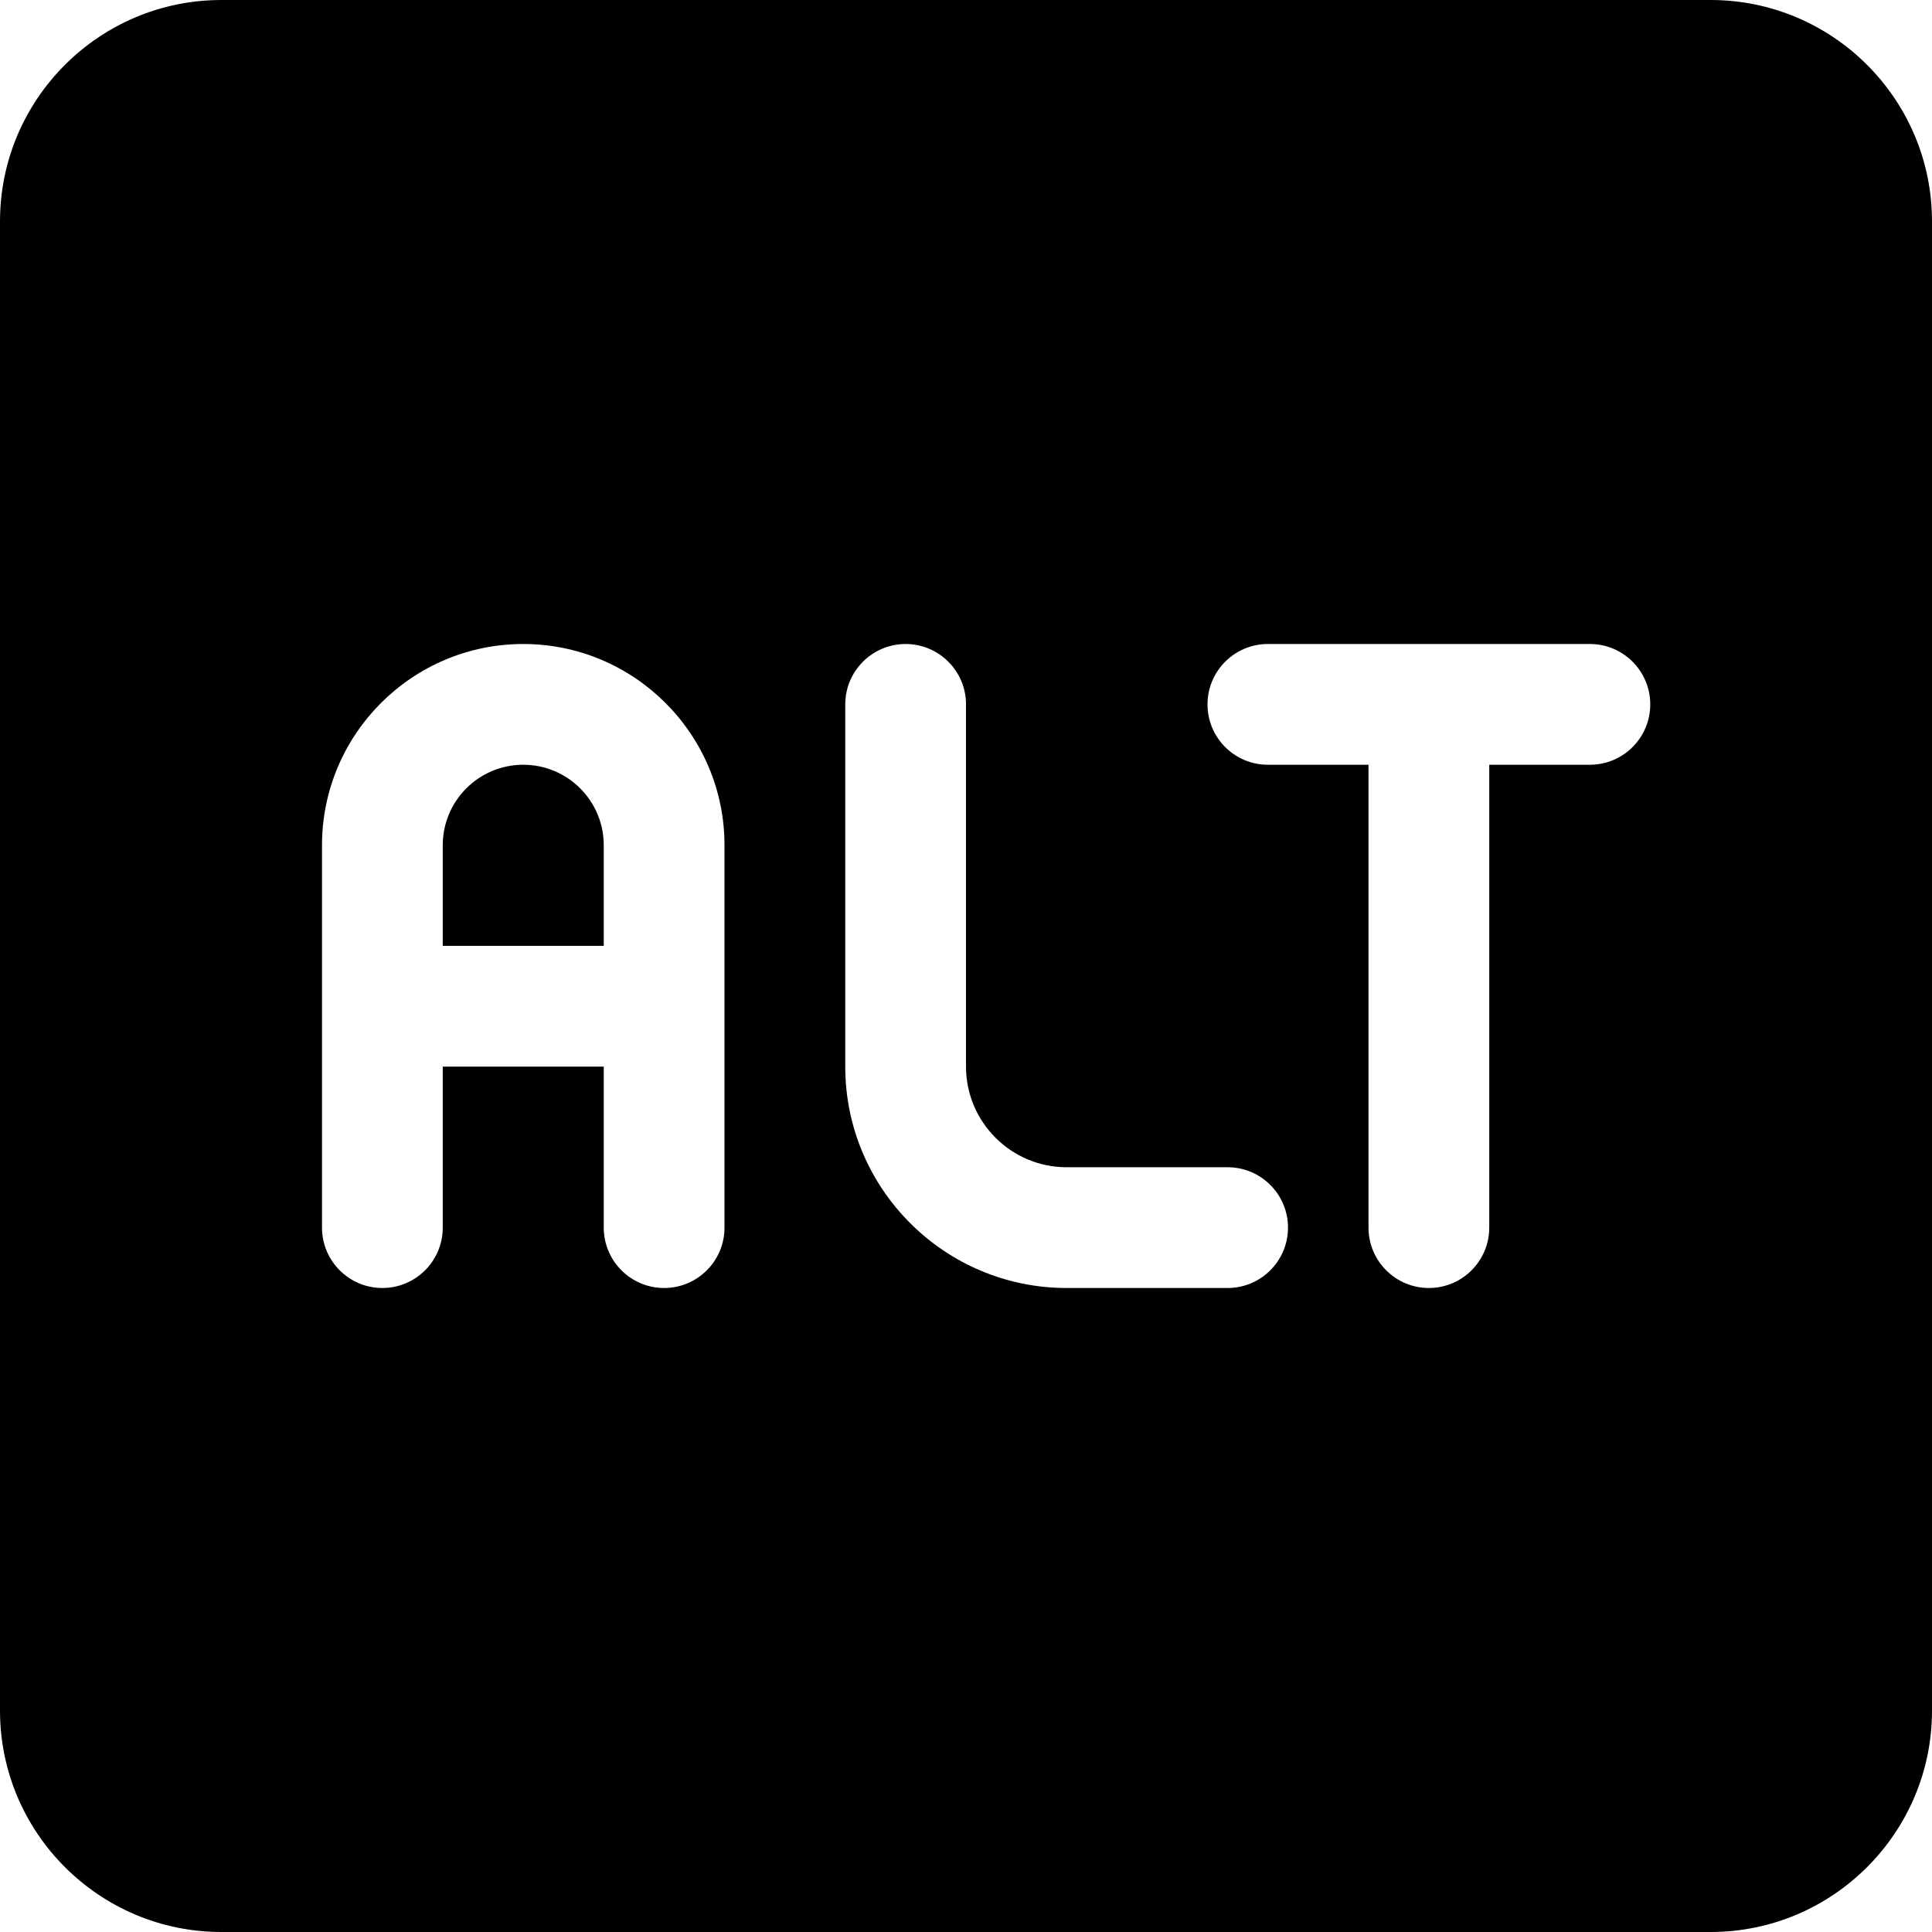 <svg enable-background="new 0 0 24 24" height="512" viewBox="0 0 24 24" width="512" xmlns="http://www.w3.org/2000/svg"><path d="m6.5 9.5c-.552 0-1 .448-1 1v1.25h2v-1.25c0-.552-.448-1-1-1z"/><path d="m21.25 0h-18.5c-1.517 0-2.75 1.233-2.75 2.75v18.5c0 1.517 1.233 2.75 2.75 2.75h18.5c1.517 0 2.75-1.233 2.75-2.75v-18.5c0-1.517-1.233-2.75-2.75-2.75zm-12.25 15.25c0 .414-.336.75-.75.75s-.75-.336-.75-.75v-2h-2v2c0 .414-.336.75-.75.75s-.75-.336-.75-.75v-4.75c0-1.379 1.121-2.5 2.5-2.5s2.5 1.121 2.5 2.5zm6.25.75h-2c-1.517 0-2.75-1.233-2.75-2.75v-4.5c0-.414.336-.75.75-.75s.75.336.75.75v4.5c0 .689.561 1.25 1.25 1.25h2c.414 0 .75.336.75.75s-.336.75-.75.75zm4.5-6.5h-1.25v5.75c0 .414-.336.75-.75.75s-.75-.336-.75-.75v-5.75h-1.25c-.414 0-.75-.336-.75-.75s.336-.75.75-.75h4c.414 0 .75.336.75.75s-.336.75-.75.75z"/></svg>